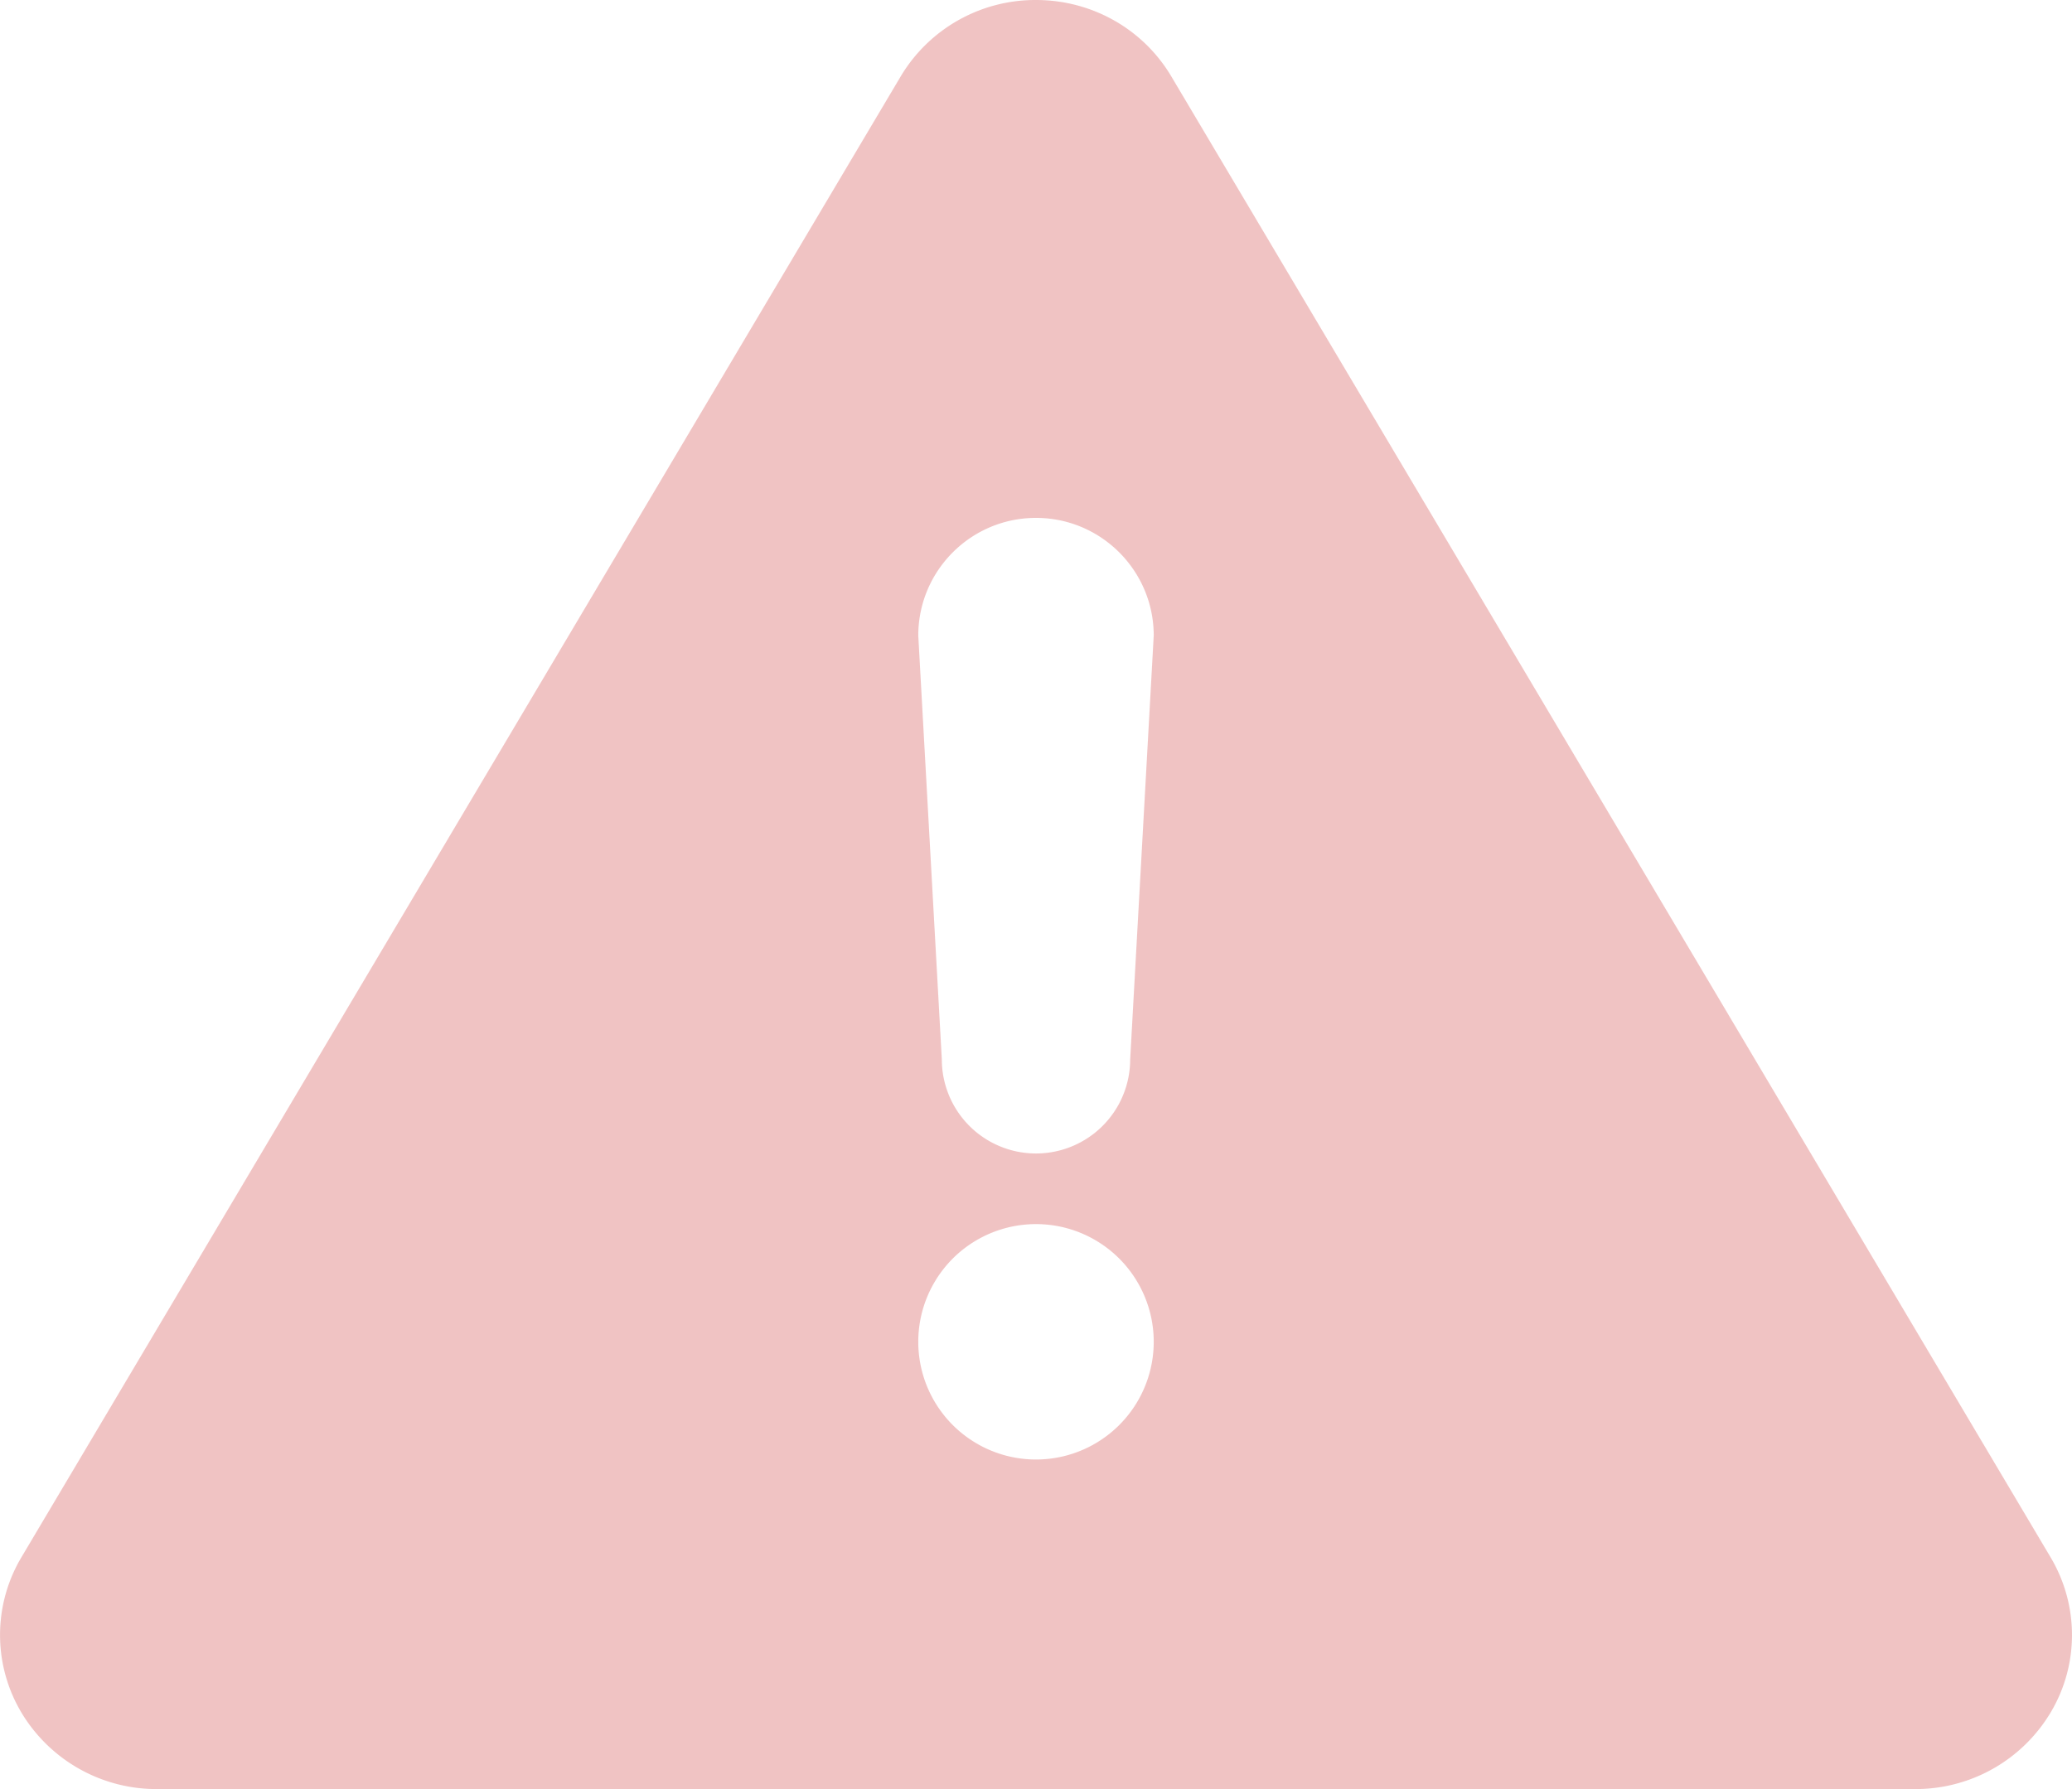 <svg width="22" height="19" viewBox="0 0 22 19" xmlns="http://www.w3.org/2000/svg"><title>51EA4B1D-3C42-484A-83B6-2CFF89FDFA41</title><path d="M11 0c.591 0 1.136.305 1.437.812l9.336 15.727c.302.509.303 1.14 0 1.648a1.67 1.67 0 0 1-1.445.813H1.672a1.672 1.672 0 0 1-1.445-.813 1.612 1.612 0 0 1 0-1.648L9.563.812A1.665 1.665 0 0 1 11 0zm0 13a1.25 1.25 0 1 0 0 2.5 1.25 1.25 0 0 0 0-2.5zm0-7.5c-.69 0-1.25.56-1.25 1.25l.25 4.5a1 1 0 1 0 2 0l.25-4.5c0-.69-.56-1.25-1.25-1.25z" fill-rule="nonzero" fill="#C33" opacity=".291"/></svg>